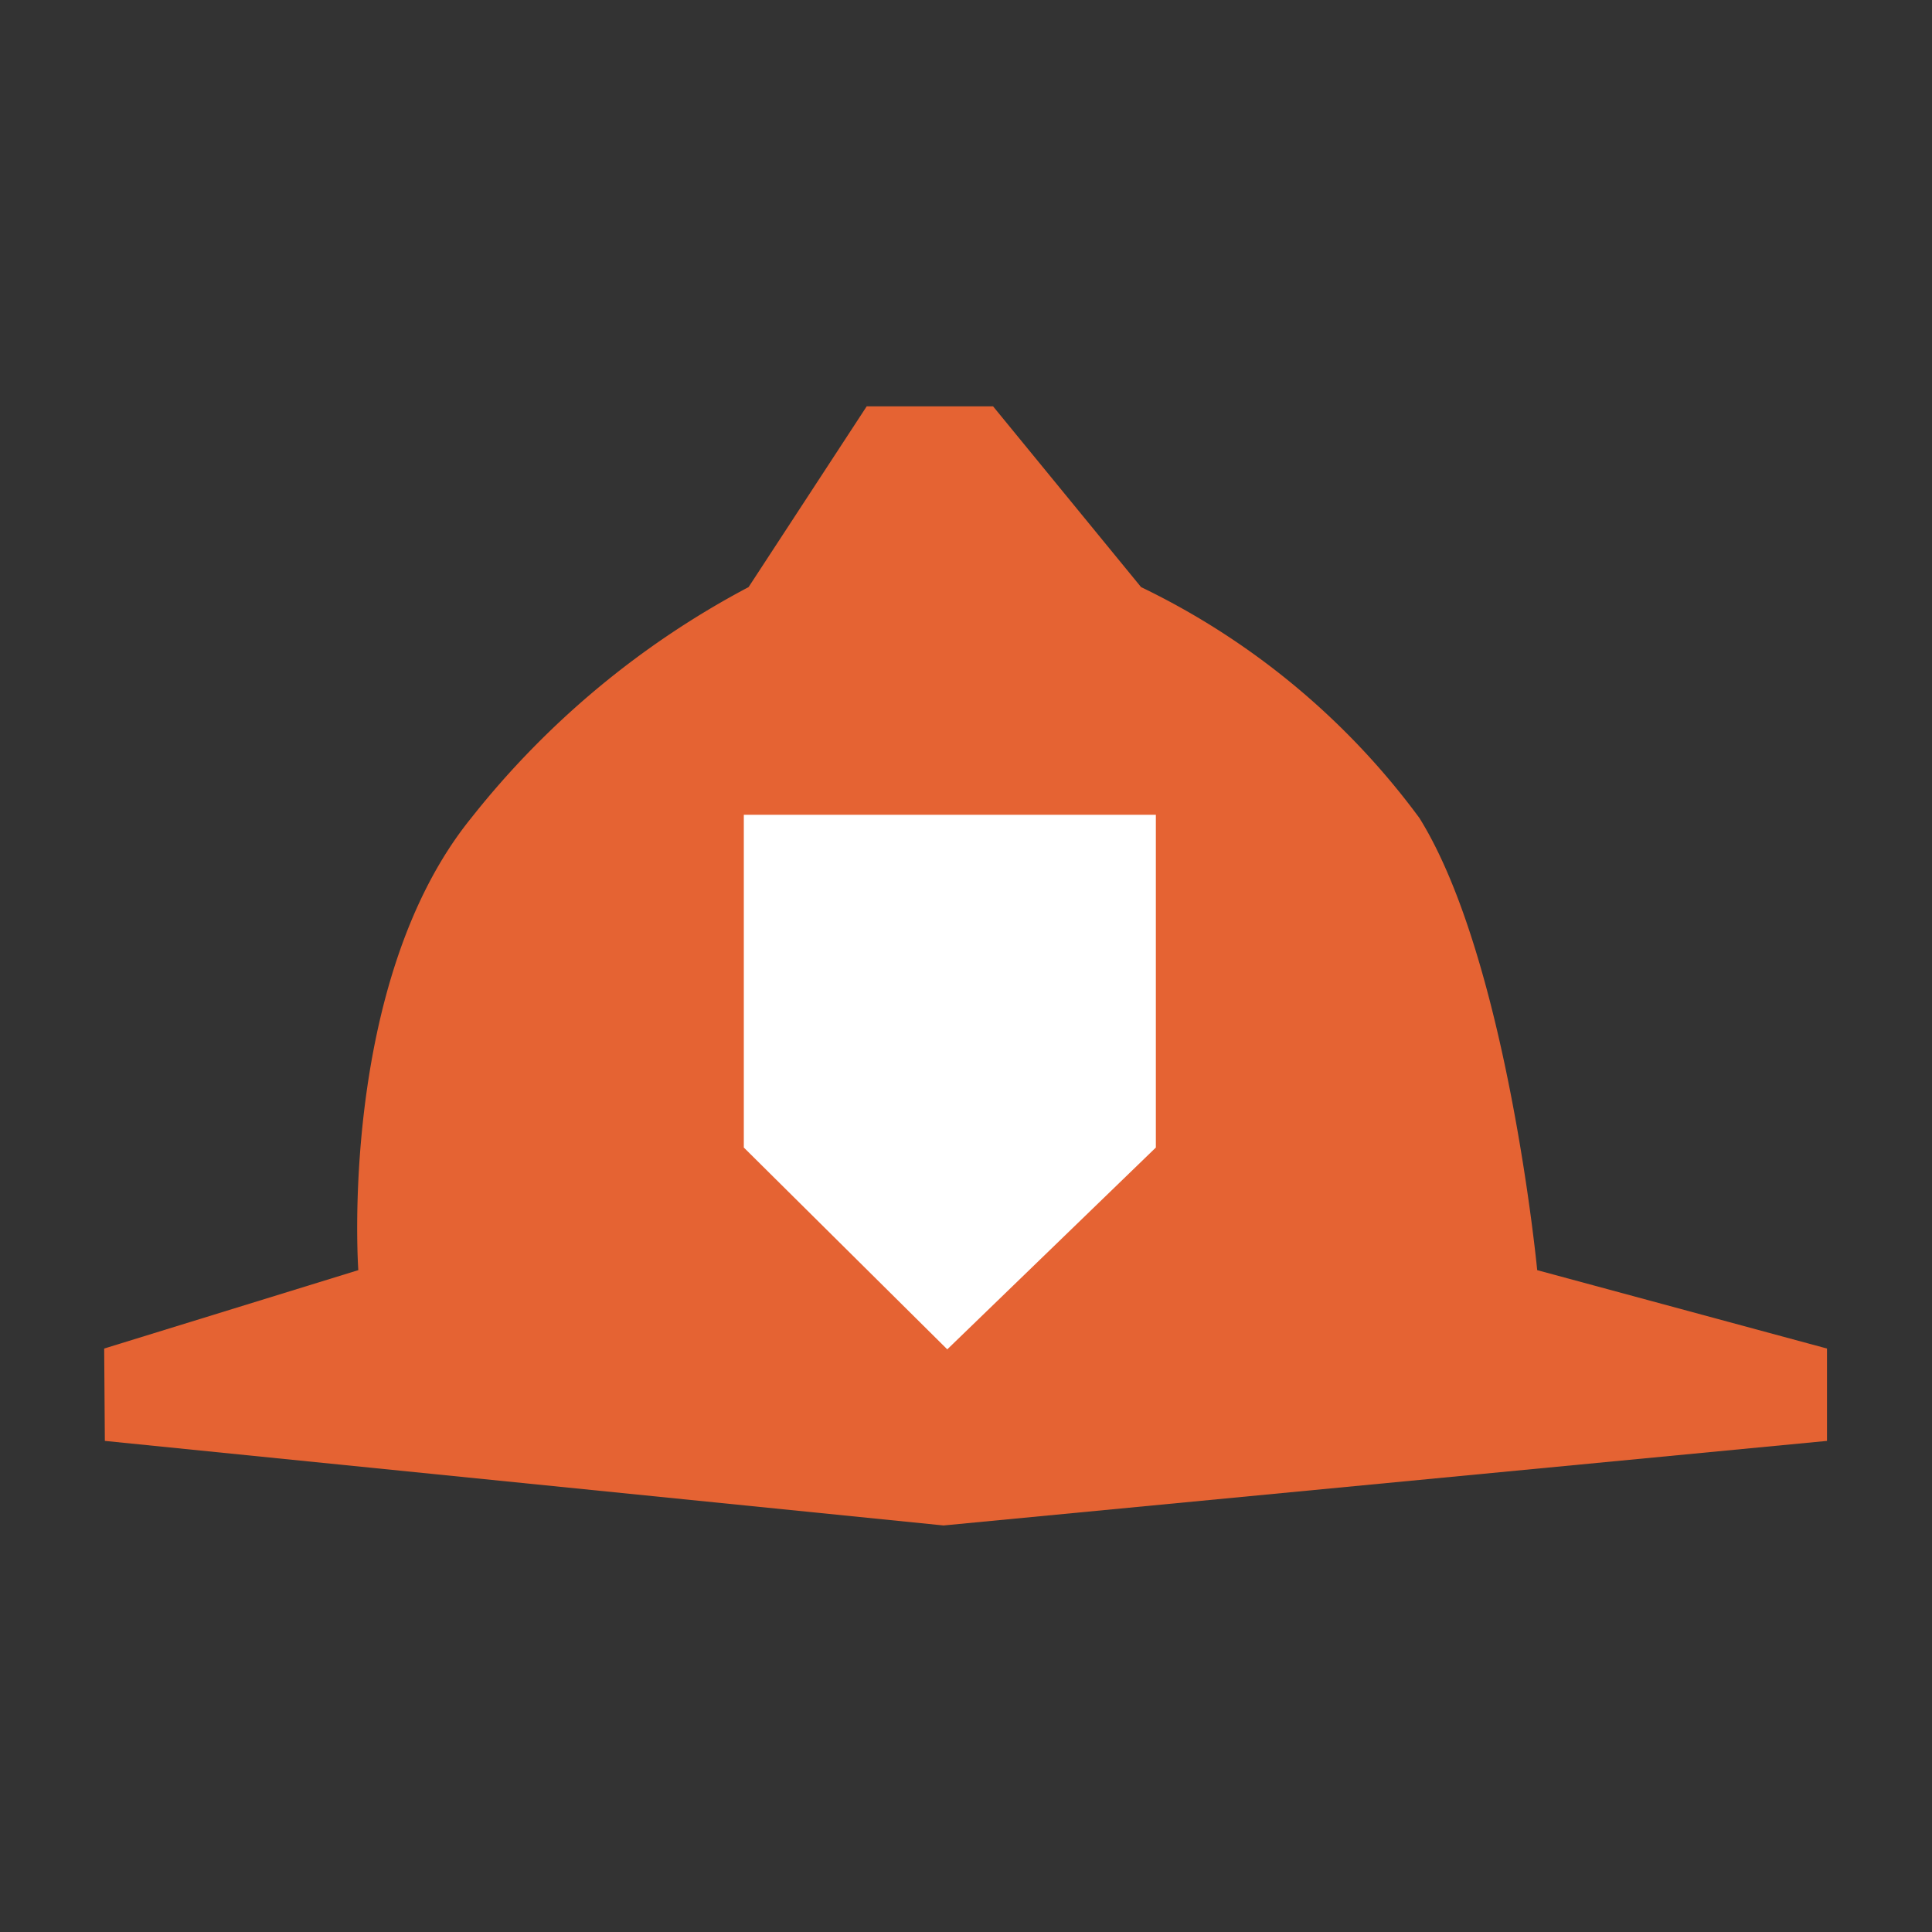 <svg xmlns="http://www.w3.org/2000/svg" xmlns:xlink="http://www.w3.org/1999/xlink" width="26" height="26" viewBox="0 0 26 26"><rect x="0" y="0" width="26" height="26" fill="#333333" stroke="none"/><defs><clipPath id="b"><rect width="26" height="26"/></clipPath></defs><g id="a"><g transform="translate(1.411 5.467)"><path d="M10028.824-27.138,10040.111-26,10052-27.138v-1.243l-3.9-1.055s-.4-4.177-1.584-6.083a10.089,10.089,0,0,0-3.747-3.109l-1.992-2.433h-1.7l-1.59,2.433a11.744,11.744,0,0,0-3.734,3.109c-1.793,2.214-1.518,6.083-1.518,6.083l-3.42,1.055Z" transform="translate(-10028.824 41.062)" fill="#e56333"/><path d="M10054.9-25.836h5.545v4.478l-2.807,2.716-2.738-2.716Z" transform="translate(-10046.301 31.334)" fill="#fff"/></g></g></svg>